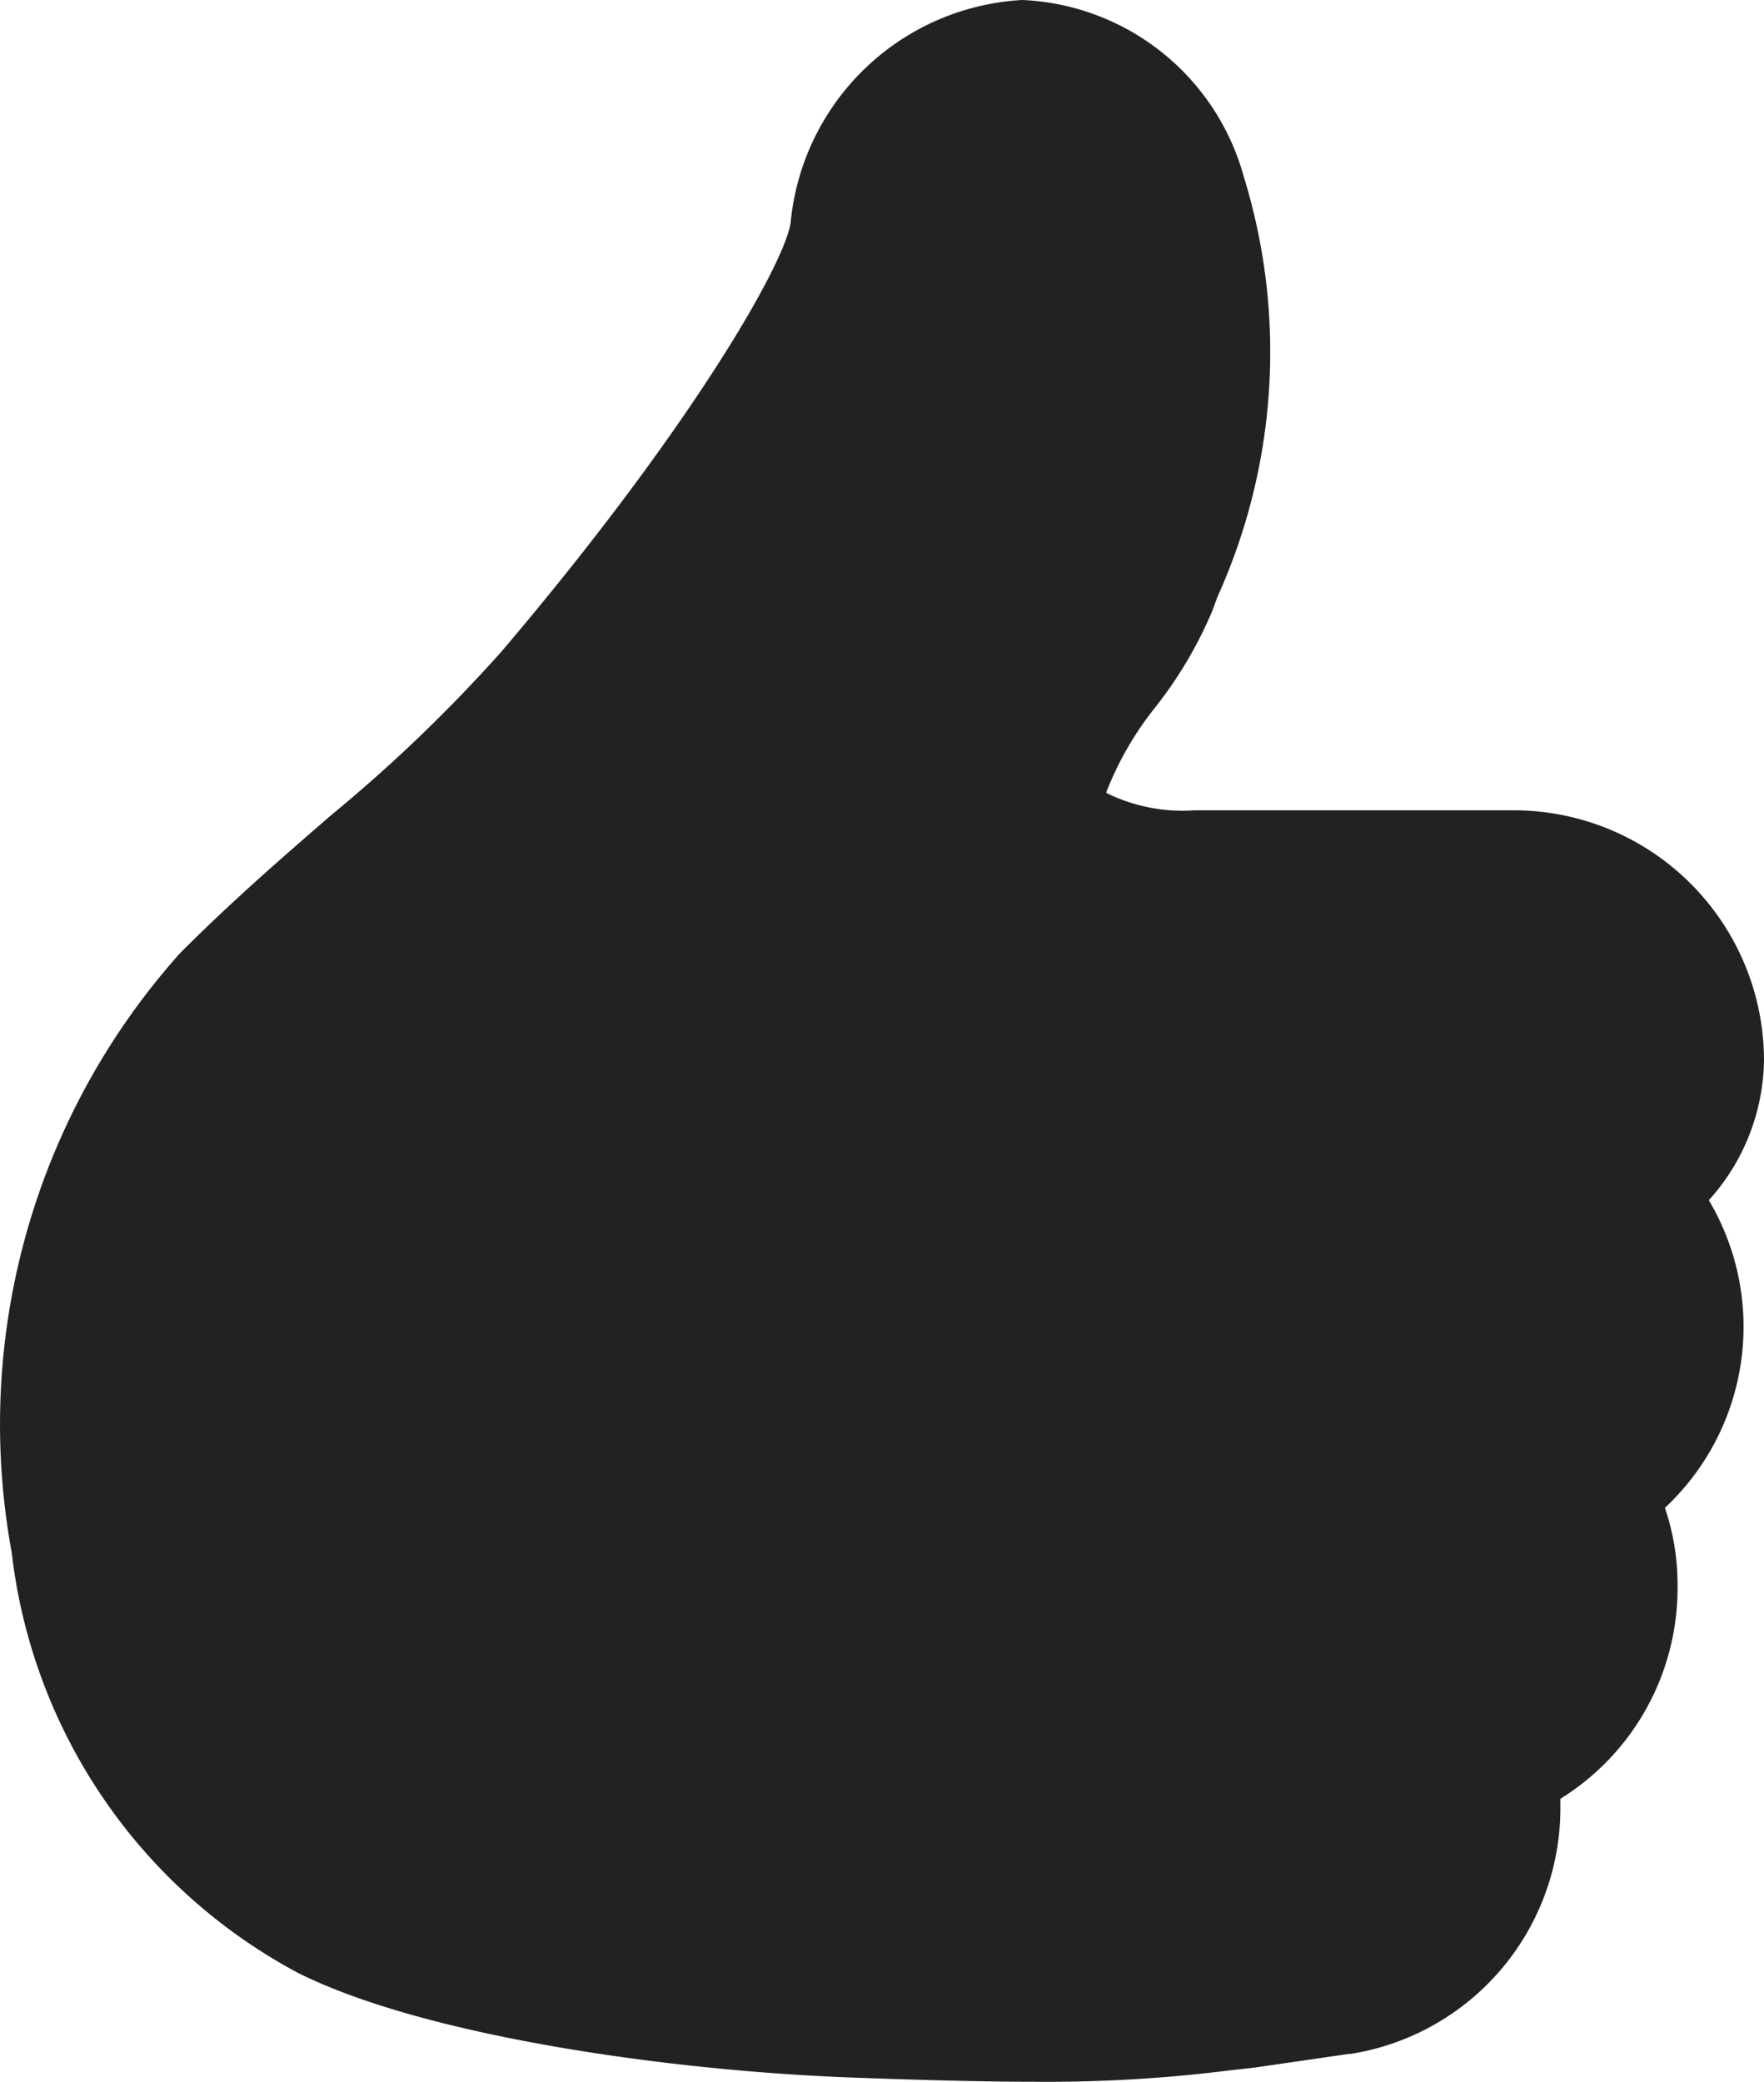 <svg xmlns="http://www.w3.org/2000/svg" width="26.829" height="31.656" viewBox="0 0 26.829 31.656">
  <path id="パス_1" data-name="パス 1" d="M65.232,18.252a3.239,3.239,0,0,0,.841-2.131,3.808,3.808,0,0,0-3.8-3.8H57.415a2.622,2.622,0,0,1-1.337-.26l-.009-.012a4.91,4.91,0,0,1,.757-1.308,6.352,6.352,0,0,0,.854-1.447l.082-.222a9.034,9.034,0,0,0,.4-6.382A3.658,3.658,0,0,0,54.793,0a3.745,3.745,0,0,0-3.525,3.394c-.111.672-1.585,3.208-4.4,6.517a23.341,23.341,0,0,1-2.586,2.483c-.734.636-1.494,1.293-2.3,2.1a10.747,10.747,0,0,0-2.56,9.112A8.327,8.327,0,0,0,43.778,30c1.907.954,5.61,1.487,8.434,1.591,1.182.043,2.072.064,2.8.064a22.32,22.32,0,0,0,2.971-.178l.3-.033.05-.006,1.427-.207h.027a3.783,3.783,0,0,0,3.189-3.745v-.134a3.768,3.768,0,0,0,1.782-3.217,3.622,3.622,0,0,0-.192-1.207,3.769,3.769,0,0,0,.669-4.676Z" transform="translate(-39.244)" fill="#222"/>
</svg>
